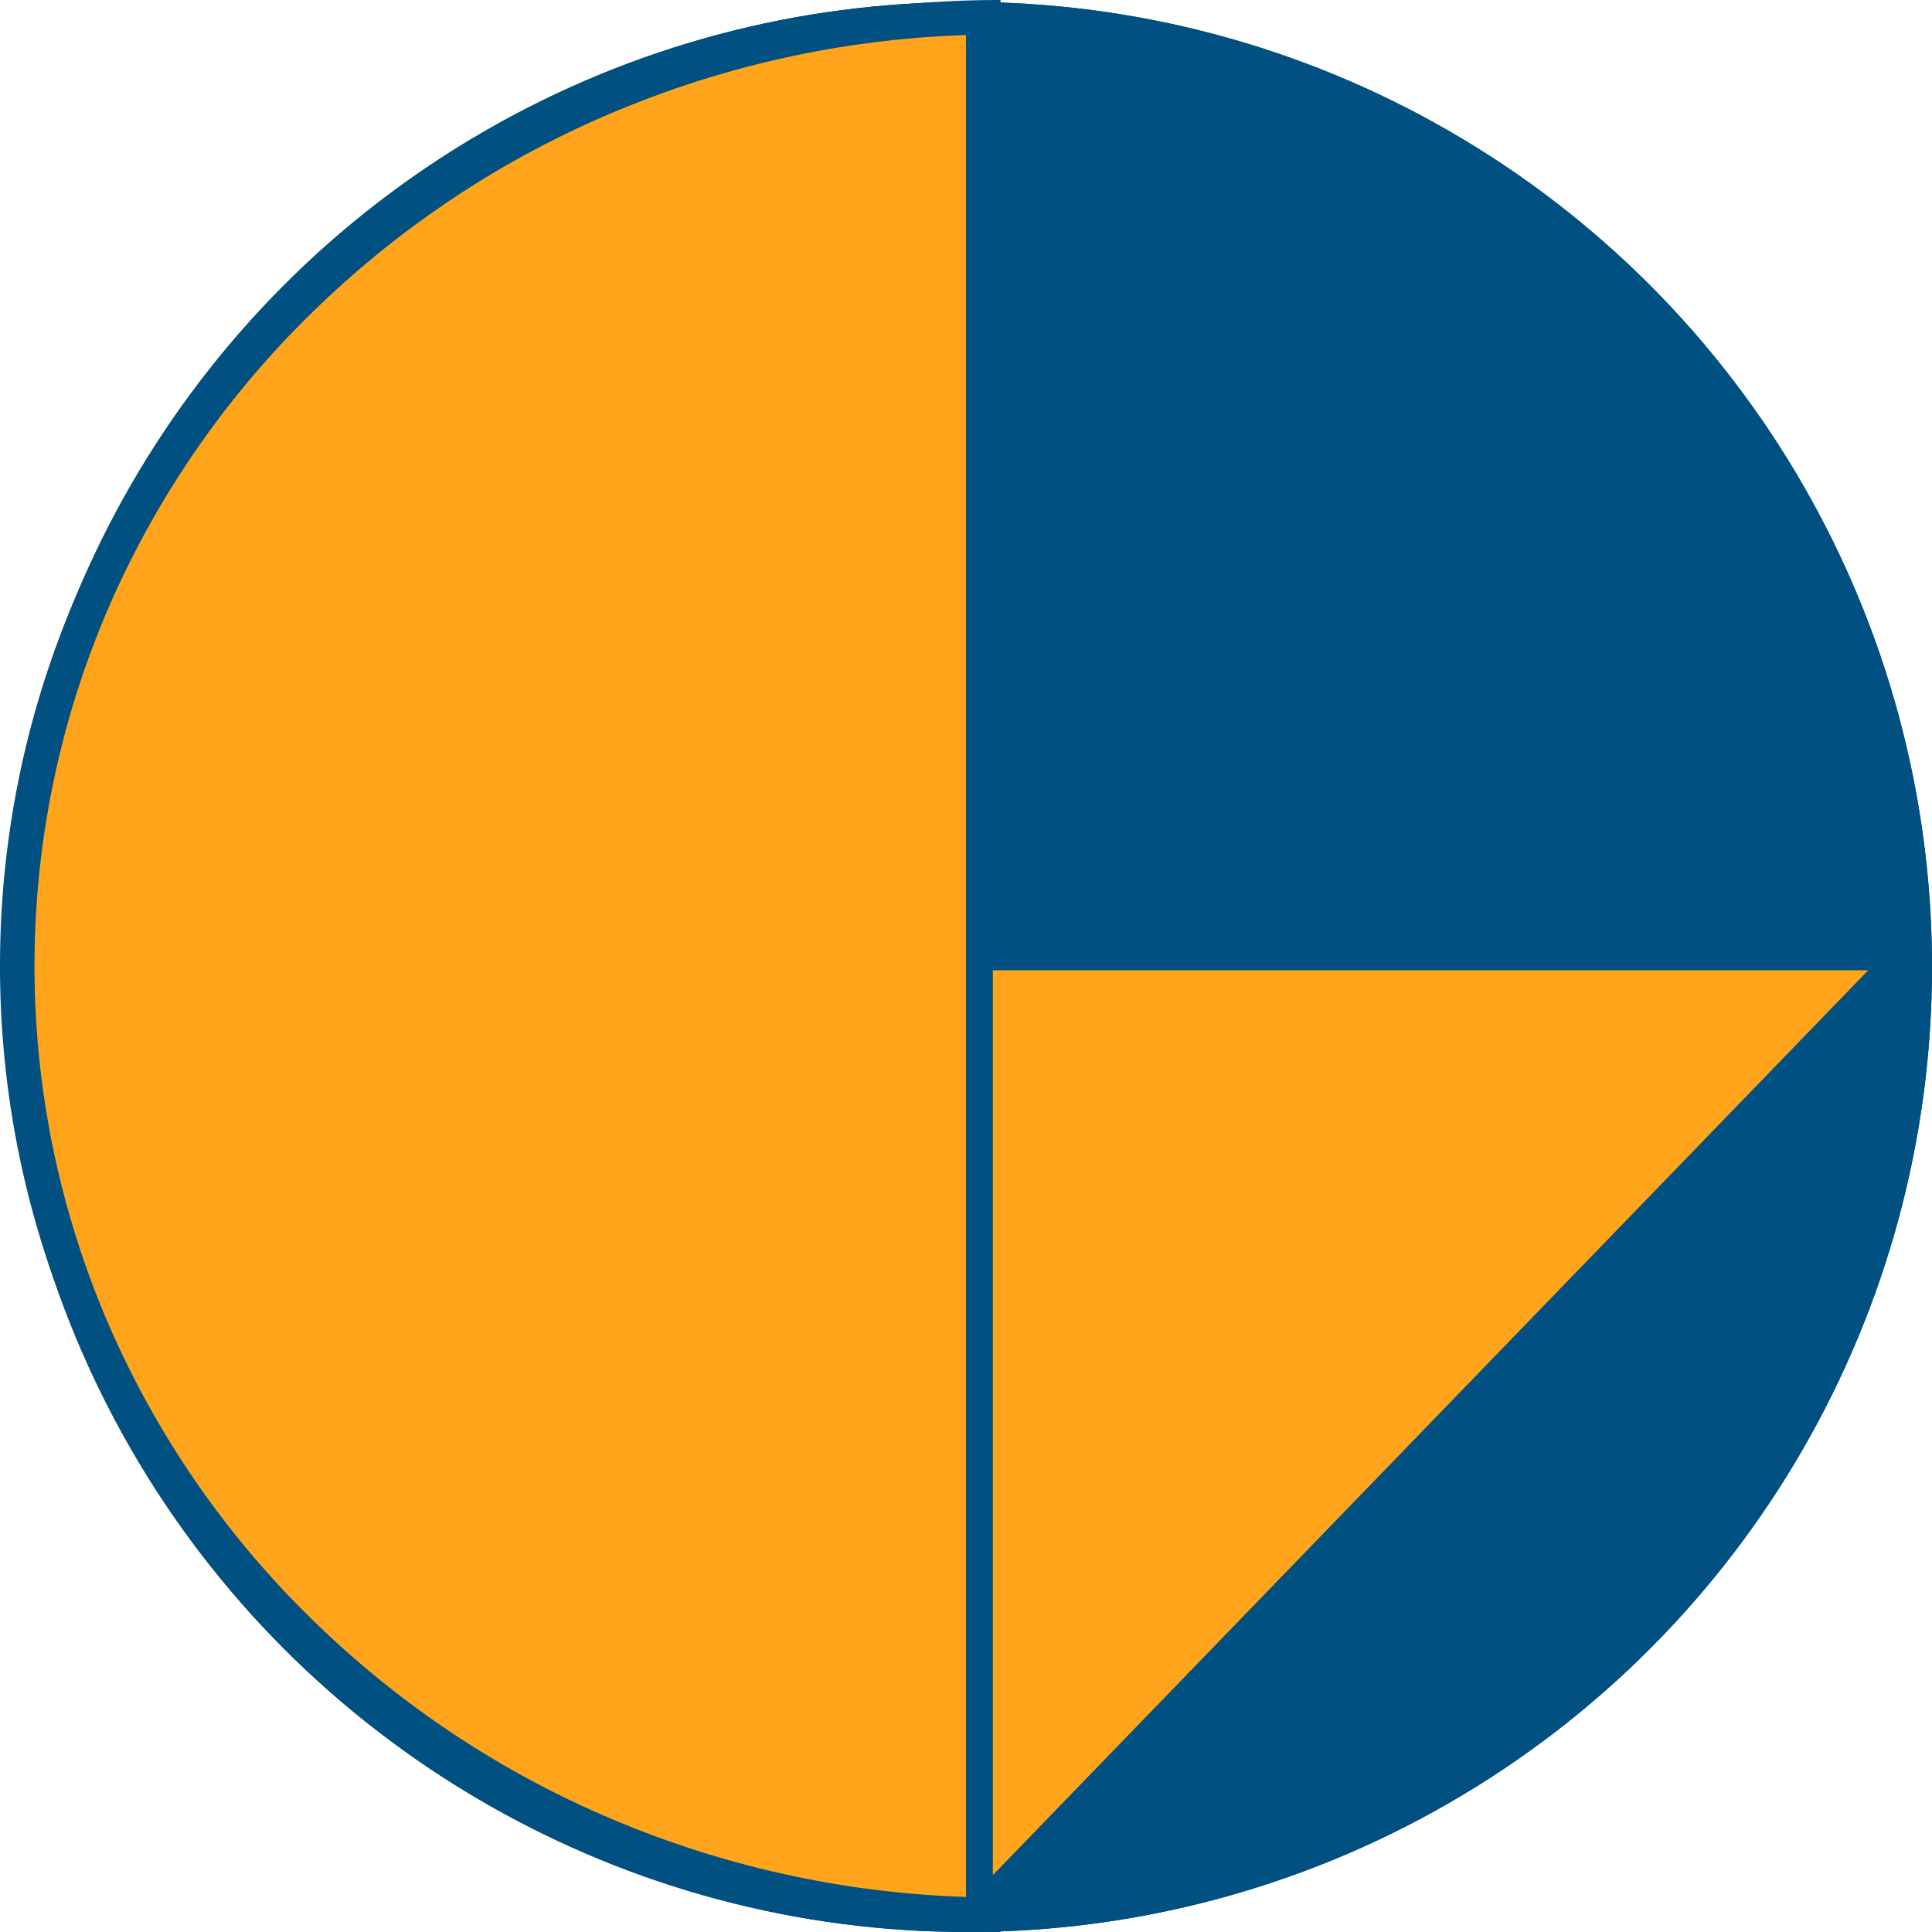 <svg xmlns="http://www.w3.org/2000/svg" width="150" height="150" viewBox="0 0 150 150">
    <g id="Group_2" transform="translate(-88 -176)">
        <g id="Group_1" transform="translate(88 176)">
            <g id="Ellipse_6" transform="translate(0.152 0.152)" fill="#005082" stroke="#005082" stroke-width="1">
                <circle cx="74.924" cy="74.924" r="74.924" stroke="none"/>
                <circle cx="74.924" cy="74.924" r="74.424" fill="none"/>
            </g>
            <g id="Intersection_2" transform="translate(0)">
                <path id="Path_23"
                      d="M75.5,147.8a78.146,78.146,0,0,1-28.389-5.783,76.3,76.3,0,0,1-24.267-15.8A73.328,73.328,0,0,1,6.492,102.811a71.517,71.517,0,0,1,0-57.312A73.333,73.333,0,0,1,22.843,22.085a76.3,76.3,0,0,1,24.267-15.8A78.139,78.139,0,0,1,75.5.5Z"
                      transform="translate(0.839 0.846)" fill="#ffa41b"/>
                <path id="Path_24"
                      d="M75,2.723A76.718,76.718,0,0,0,48.456,8.374,74.967,74.967,0,0,0,24.613,23.895,72,72,0,0,0,8.558,46.882a70.178,70.178,0,0,0,0,56.237,72,72,0,0,0,16.055,22.987,74.969,74.969,0,0,0,23.843,15.52A76.729,76.729,0,0,0,75,147.277V2.723M77.679,0V150C34.78,150,0,116.424,0,75S34.78,0,77.679,0Z"
                      transform="translate(0)" fill="#005082"/>
            </g>
            <path id="Path_4" d="M144,134.025h69.643L144,206.012Z" transform="translate(-67.414 -59.194)" fill="#ffa41b"
                  stroke="#005082" stroke-width="1"/>
            <path id="Path_5" d="M148.062,136v24.107" transform="translate(-53.867 -60.175)" fill="none"
                  stroke="#005082" stroke-width="1"/>
            <path id="Path_6" d="M144,134.025h69.643L144,206.012Z" transform="translate(-67.414 -59.194)" fill="#ffa41b"
                  stroke="#005082" stroke-width="1"/>
        </g>
    </g>
</svg>
